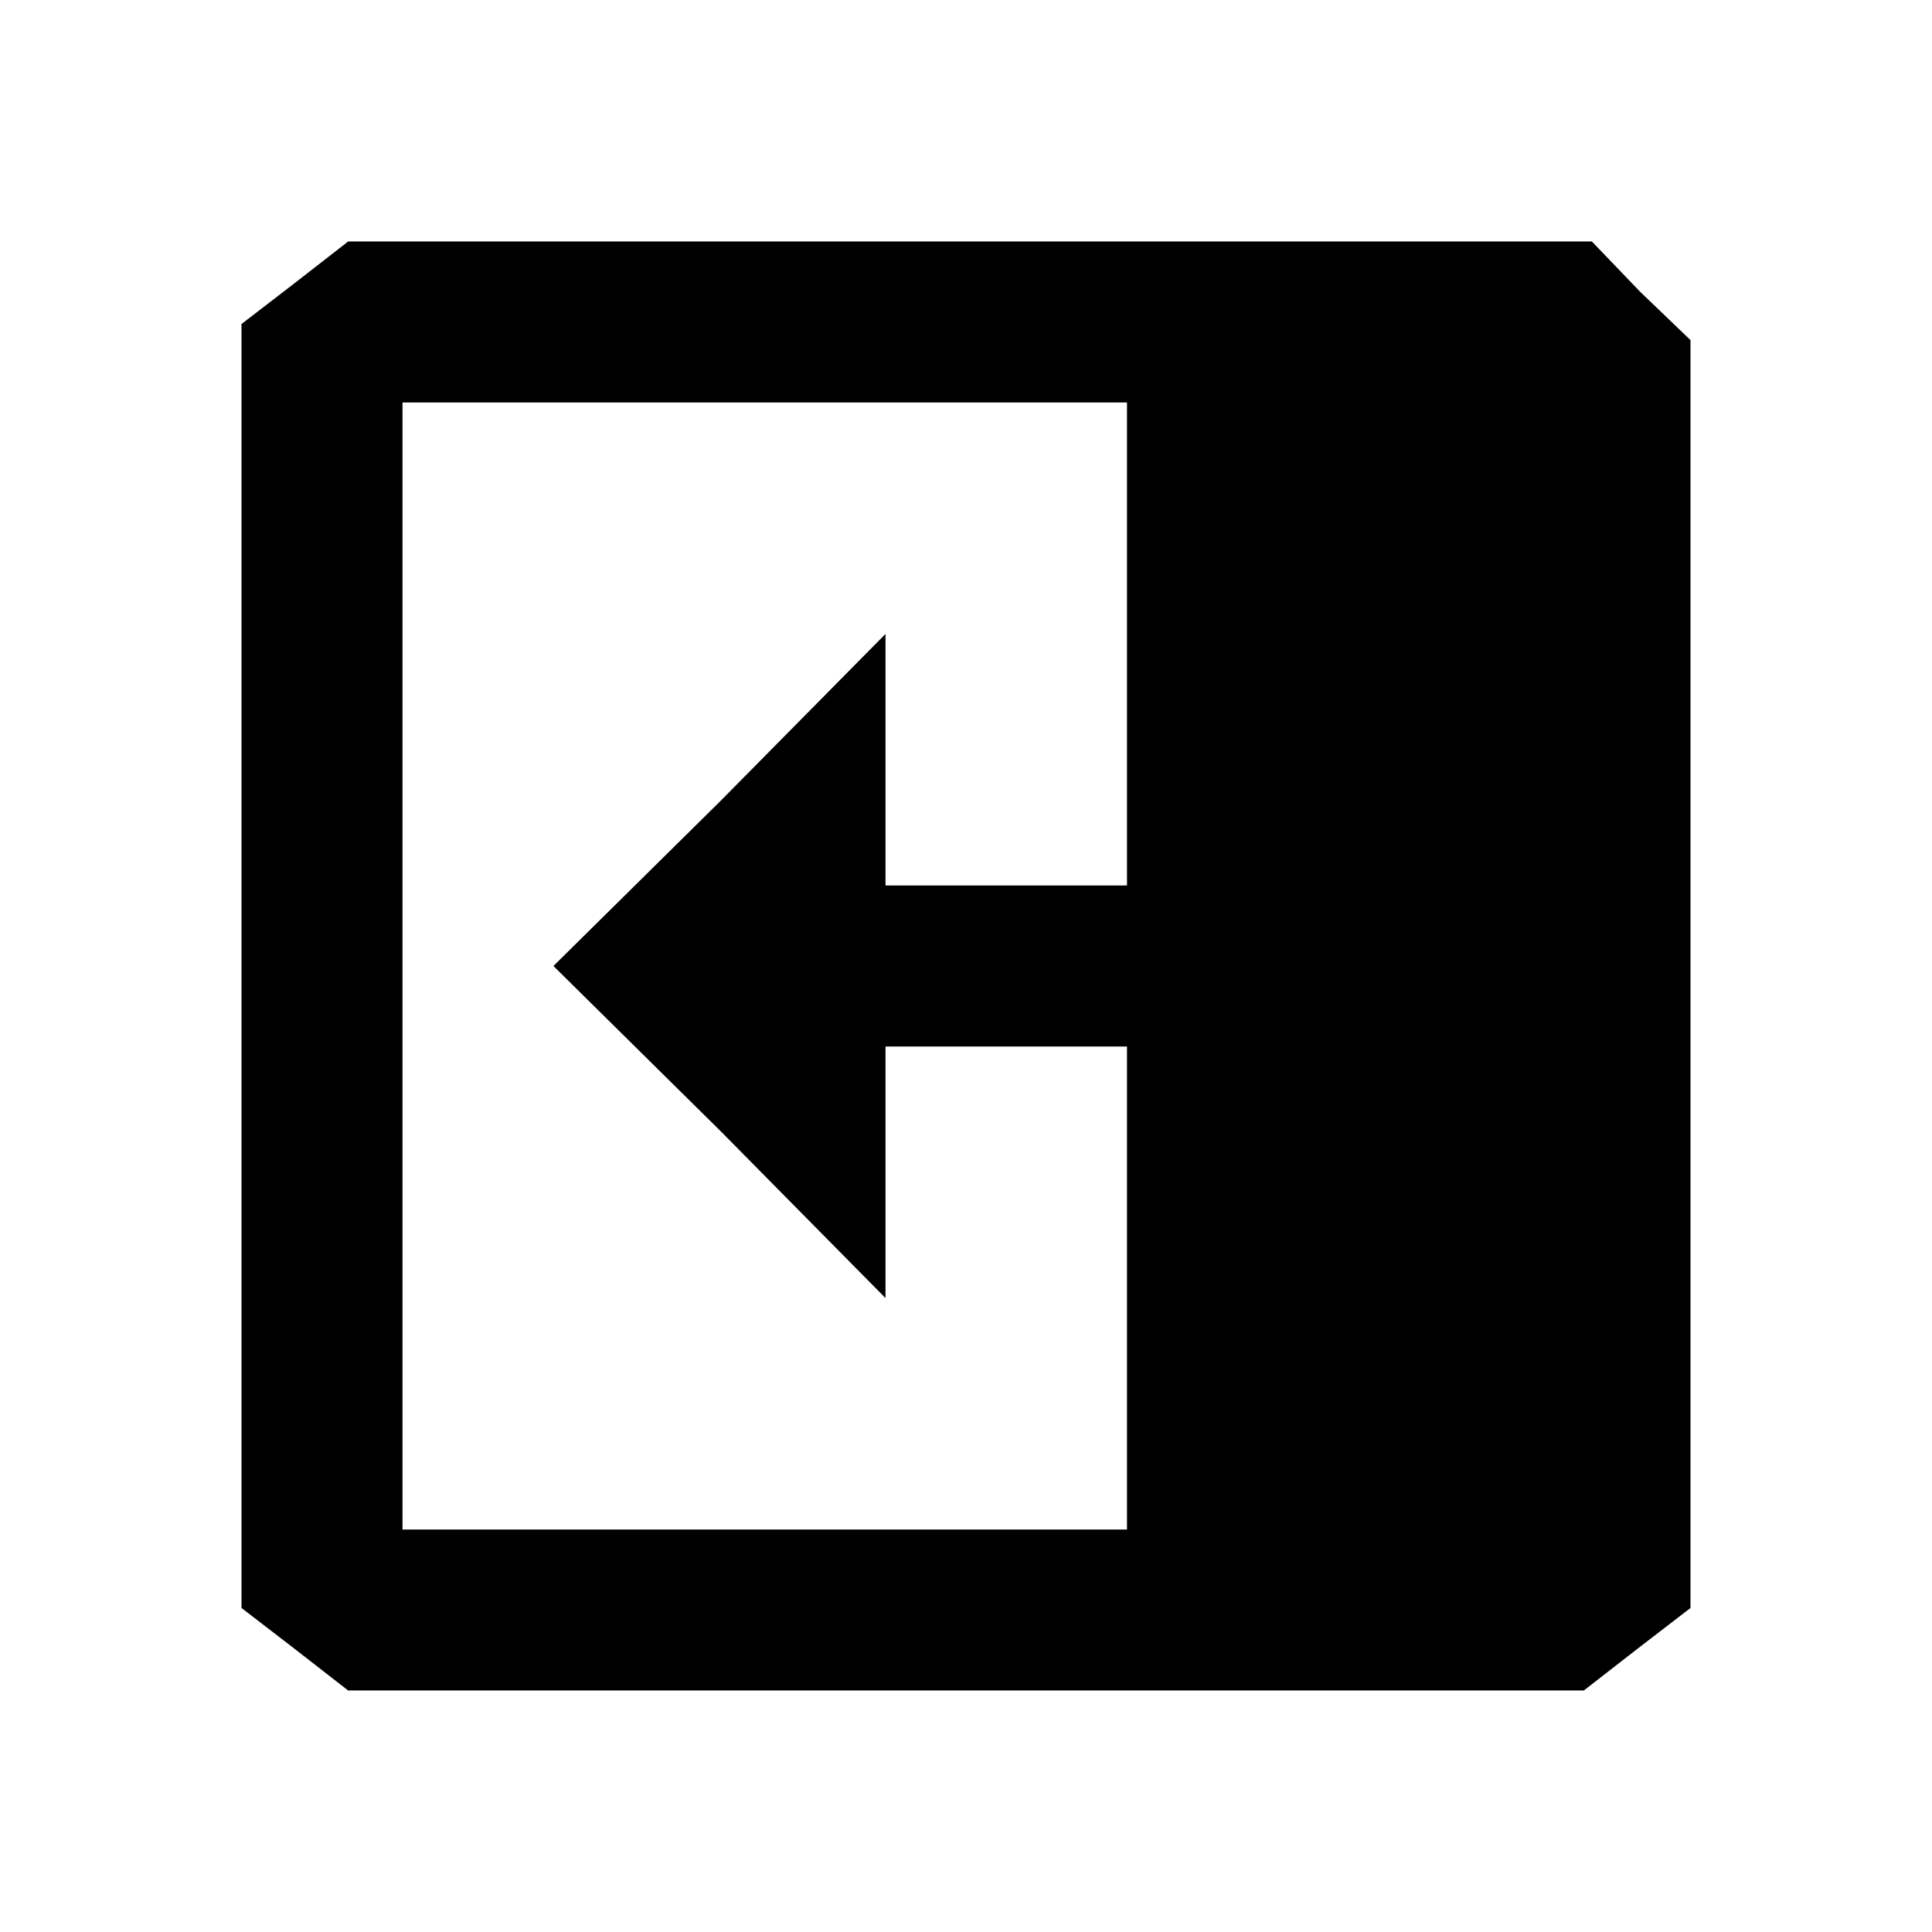 <svg xmlns="http://www.w3.org/2000/svg" version="1.0" viewBox="0 0 96 96"><path d="m14.6 14.1-2.6 2v63.8l2.6 2 2.7 2.1h61.4l2.7-2.1 2.6-2v-63l-2.5-2.4-2.4-2.5H17.3l-2.7 2.1zM56 32v12H44V31.5l-8.2 8.3-8.3 8.2 8.3 8.2 8.2 8.3V52h12v24H20V20h36v12z"/></svg>